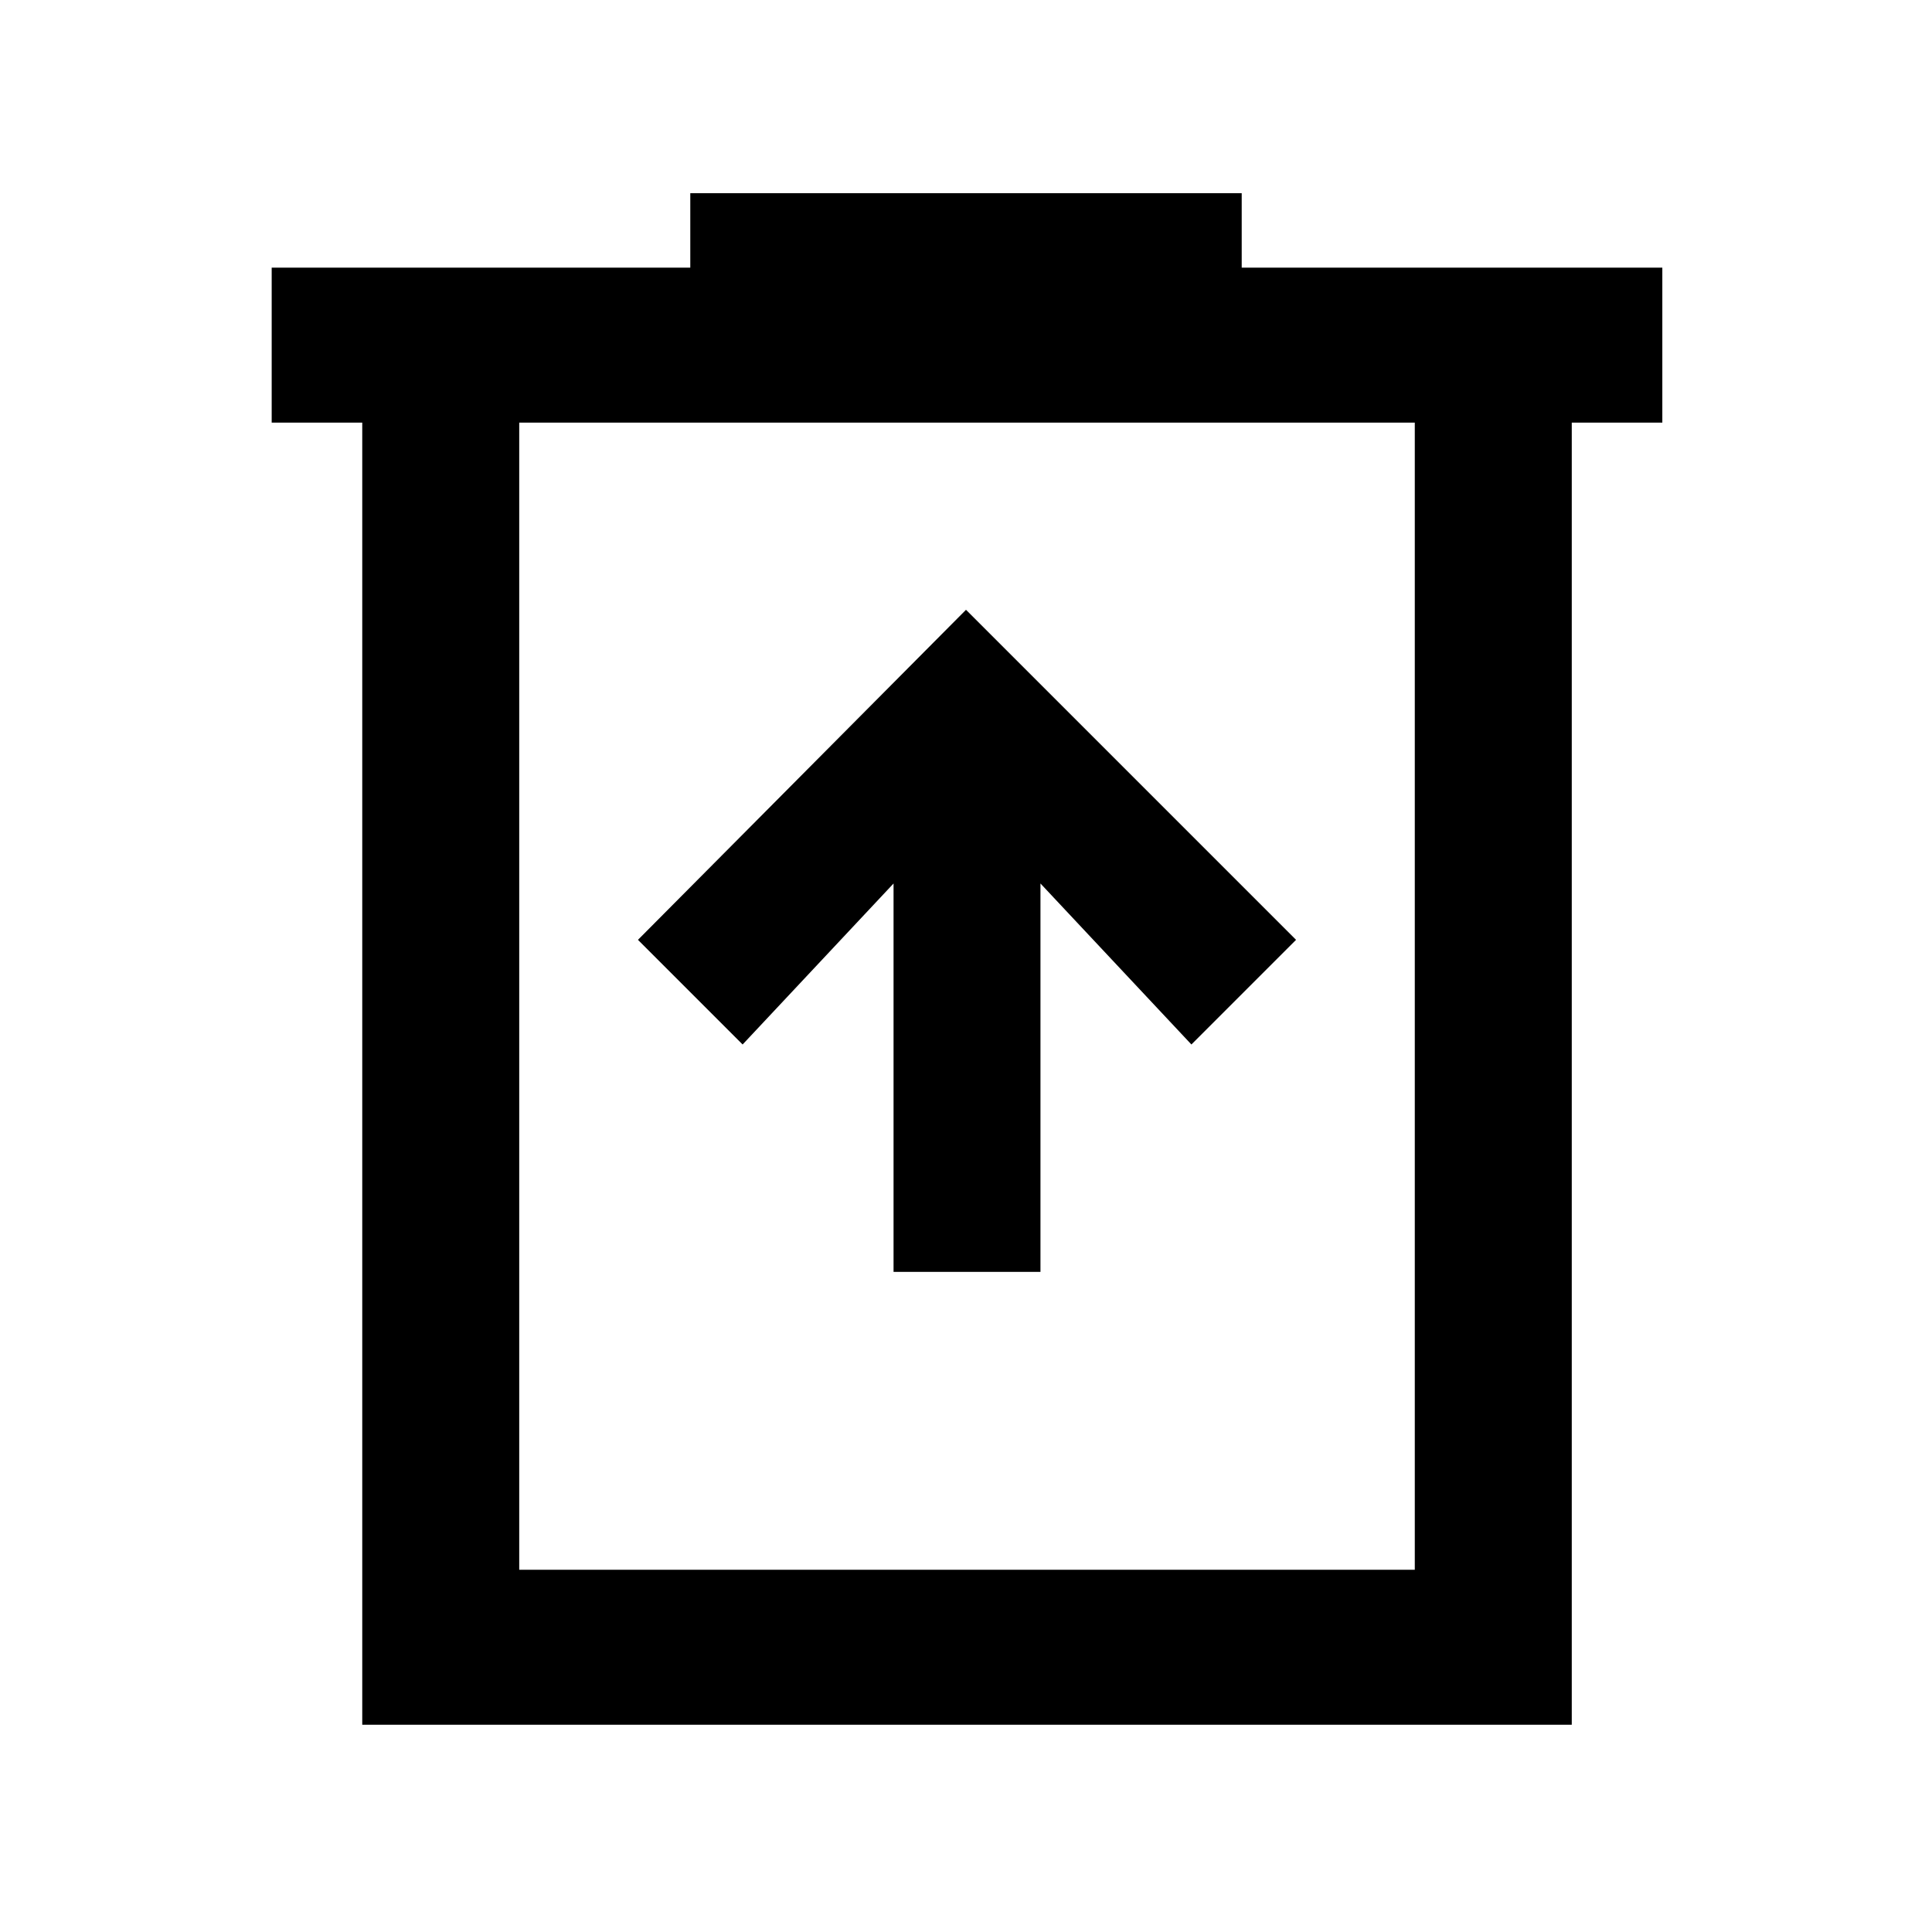 <svg xmlns="http://www.w3.org/2000/svg" height="48" width="48"><path d="M22.2 31.6H25.85V21.95L29.6 25.95L32.2 23.35L24 15.15L15.85 23.35L18.45 25.95L22.2 21.95ZM9 42.85V10.5H6.75V6.65H17.15V4.8H30.85V6.65H41.3V10.5H39.05V42.85ZM12.9 39H35.15V10.5H12.9ZM12.9 10.5V39Z"/></svg>